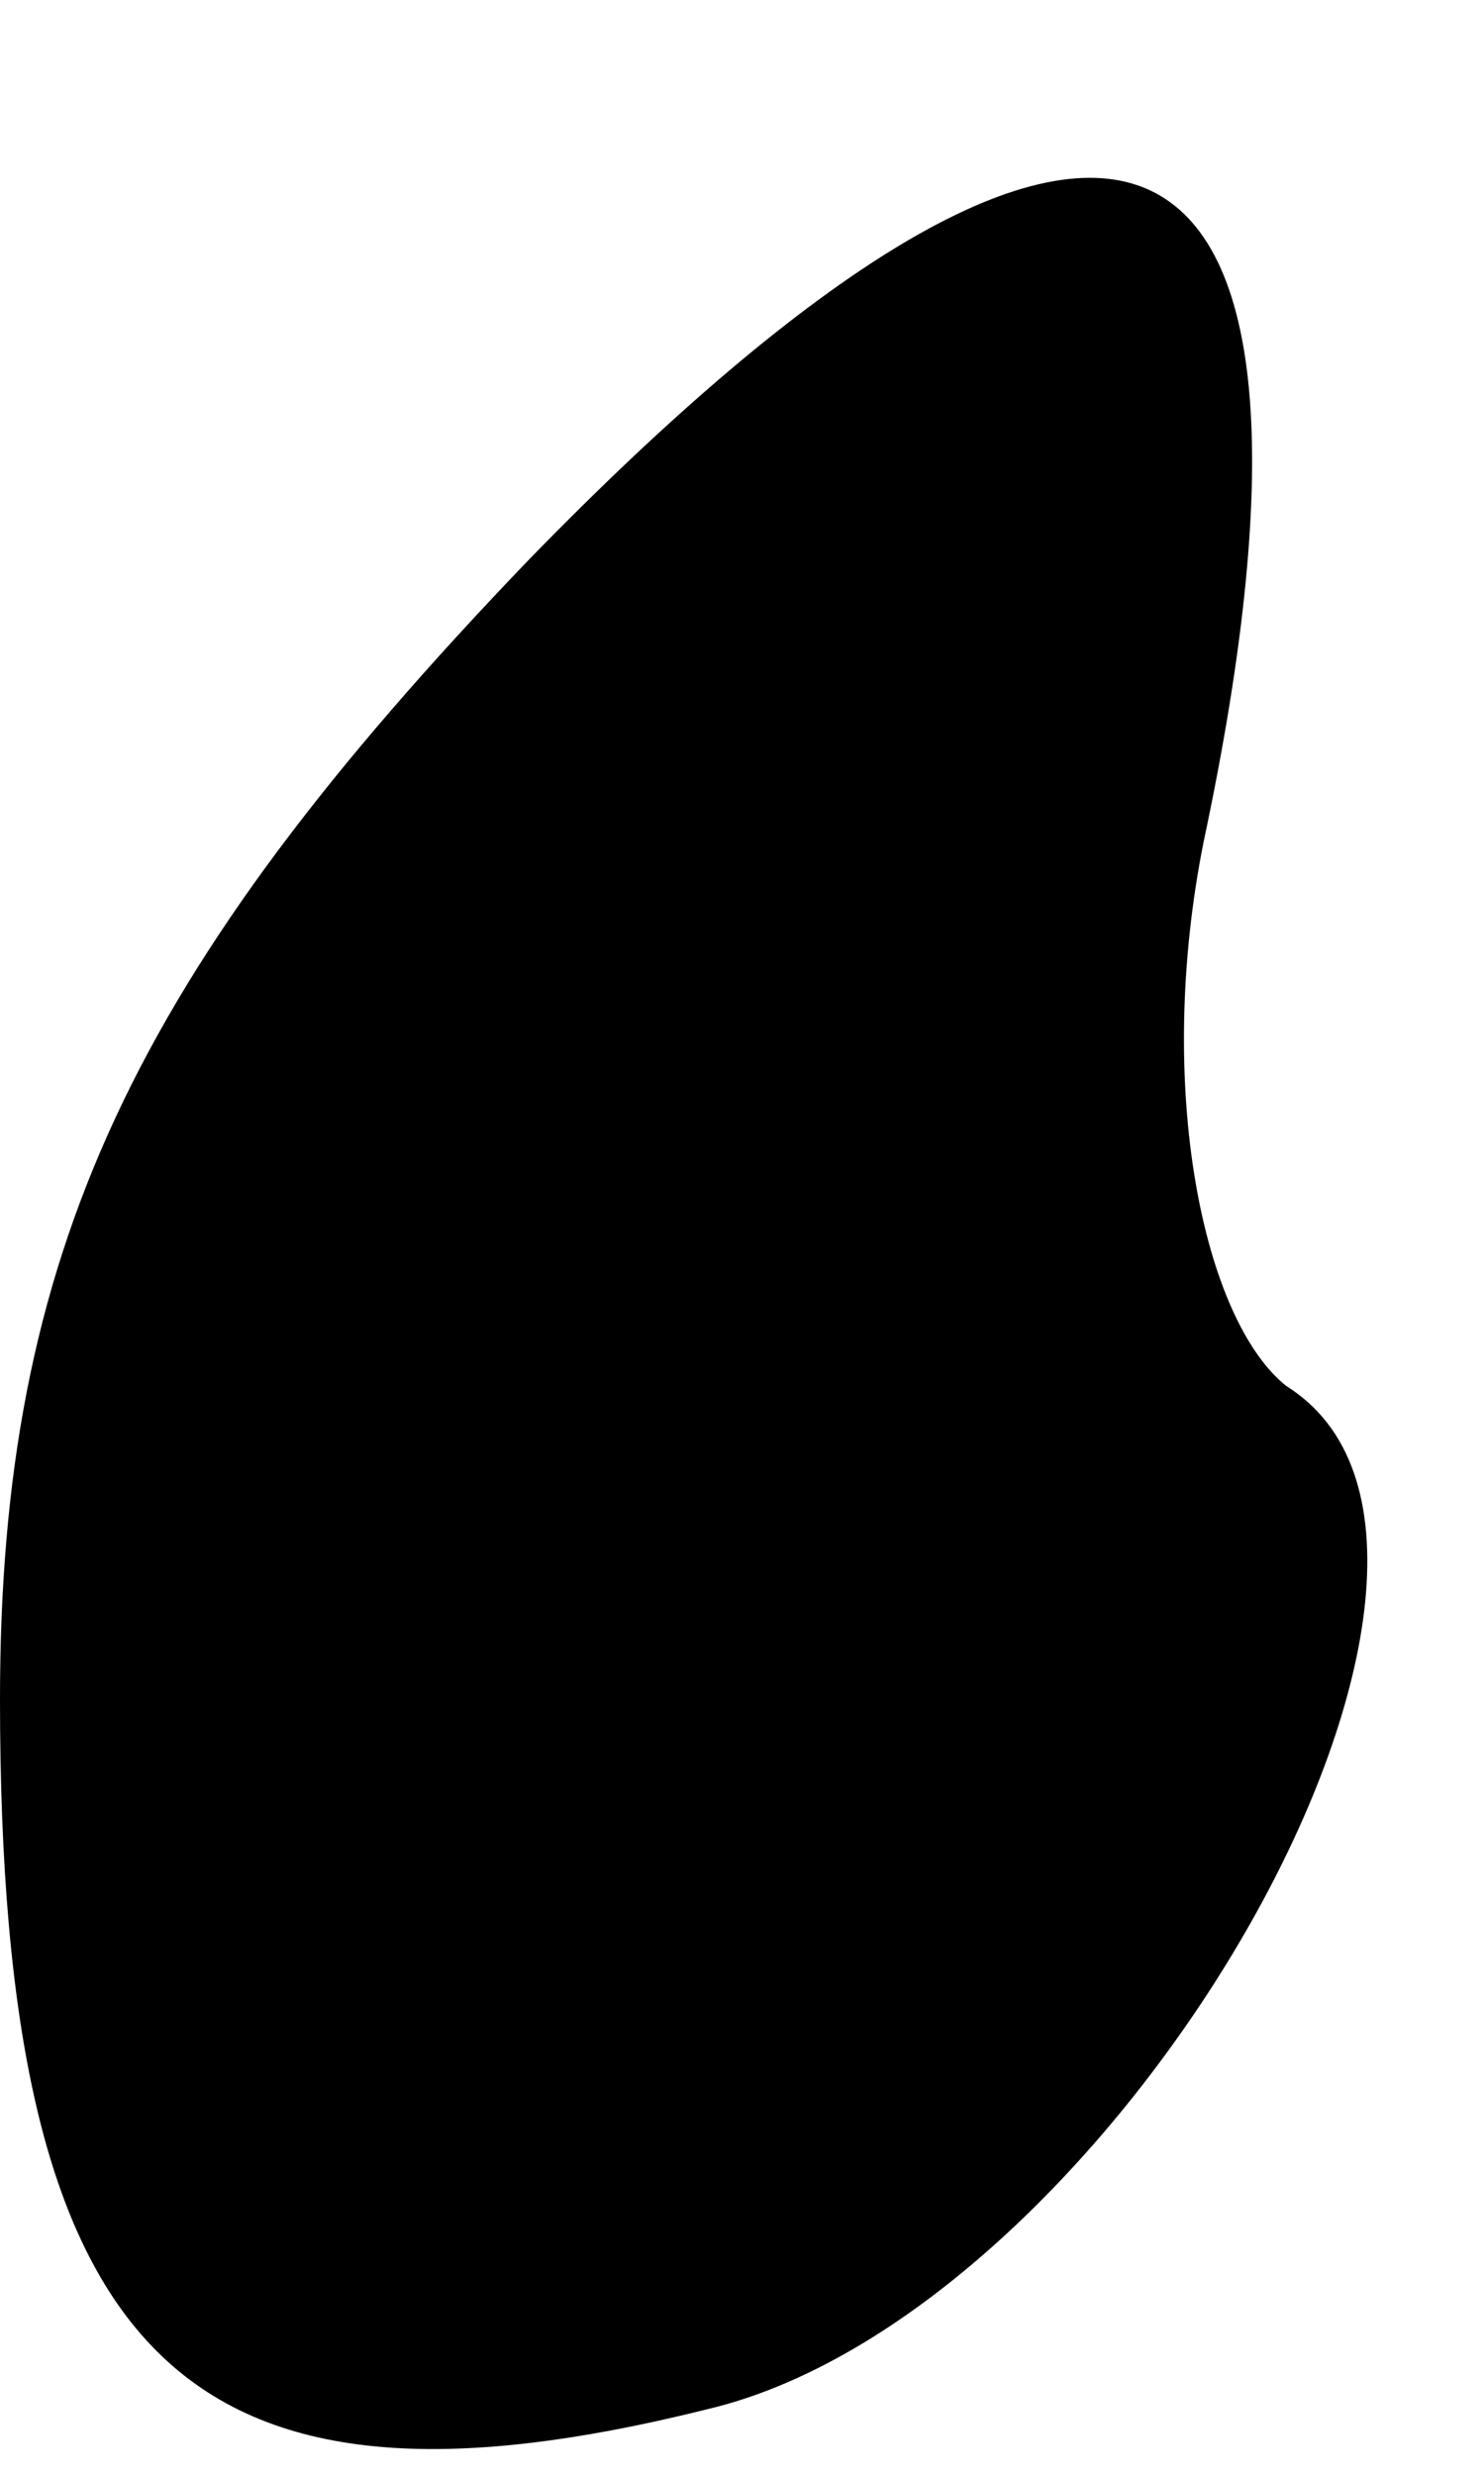 <?xml version="1.0" standalone="no"?>
<!DOCTYPE svg PUBLIC "-//W3C//DTD SVG 20010904//EN"
 "http://www.w3.org/TR/2001/REC-SVG-20010904/DTD/svg10.dtd">
<svg version="1.0" xmlns="http://www.w3.org/2000/svg"
 width="9pt" height="15pt" viewBox="0 0 9 15"
 preserveAspectRatio="xMidYMid meet">
<g transform="translate(0,15) scale(0.1,-0.1)"
fill="#000000" stroke="none">
<path fill="#000000" stroke="none" d="M32 116 c-24 -25 -32 -42 -32 -69 0
-40 11 -51 43 -43 25 6 51 52 35 62 -5 4 -8 18 -5 33 10 47 -6 53 -41 17z"/>
</g>
</svg>
